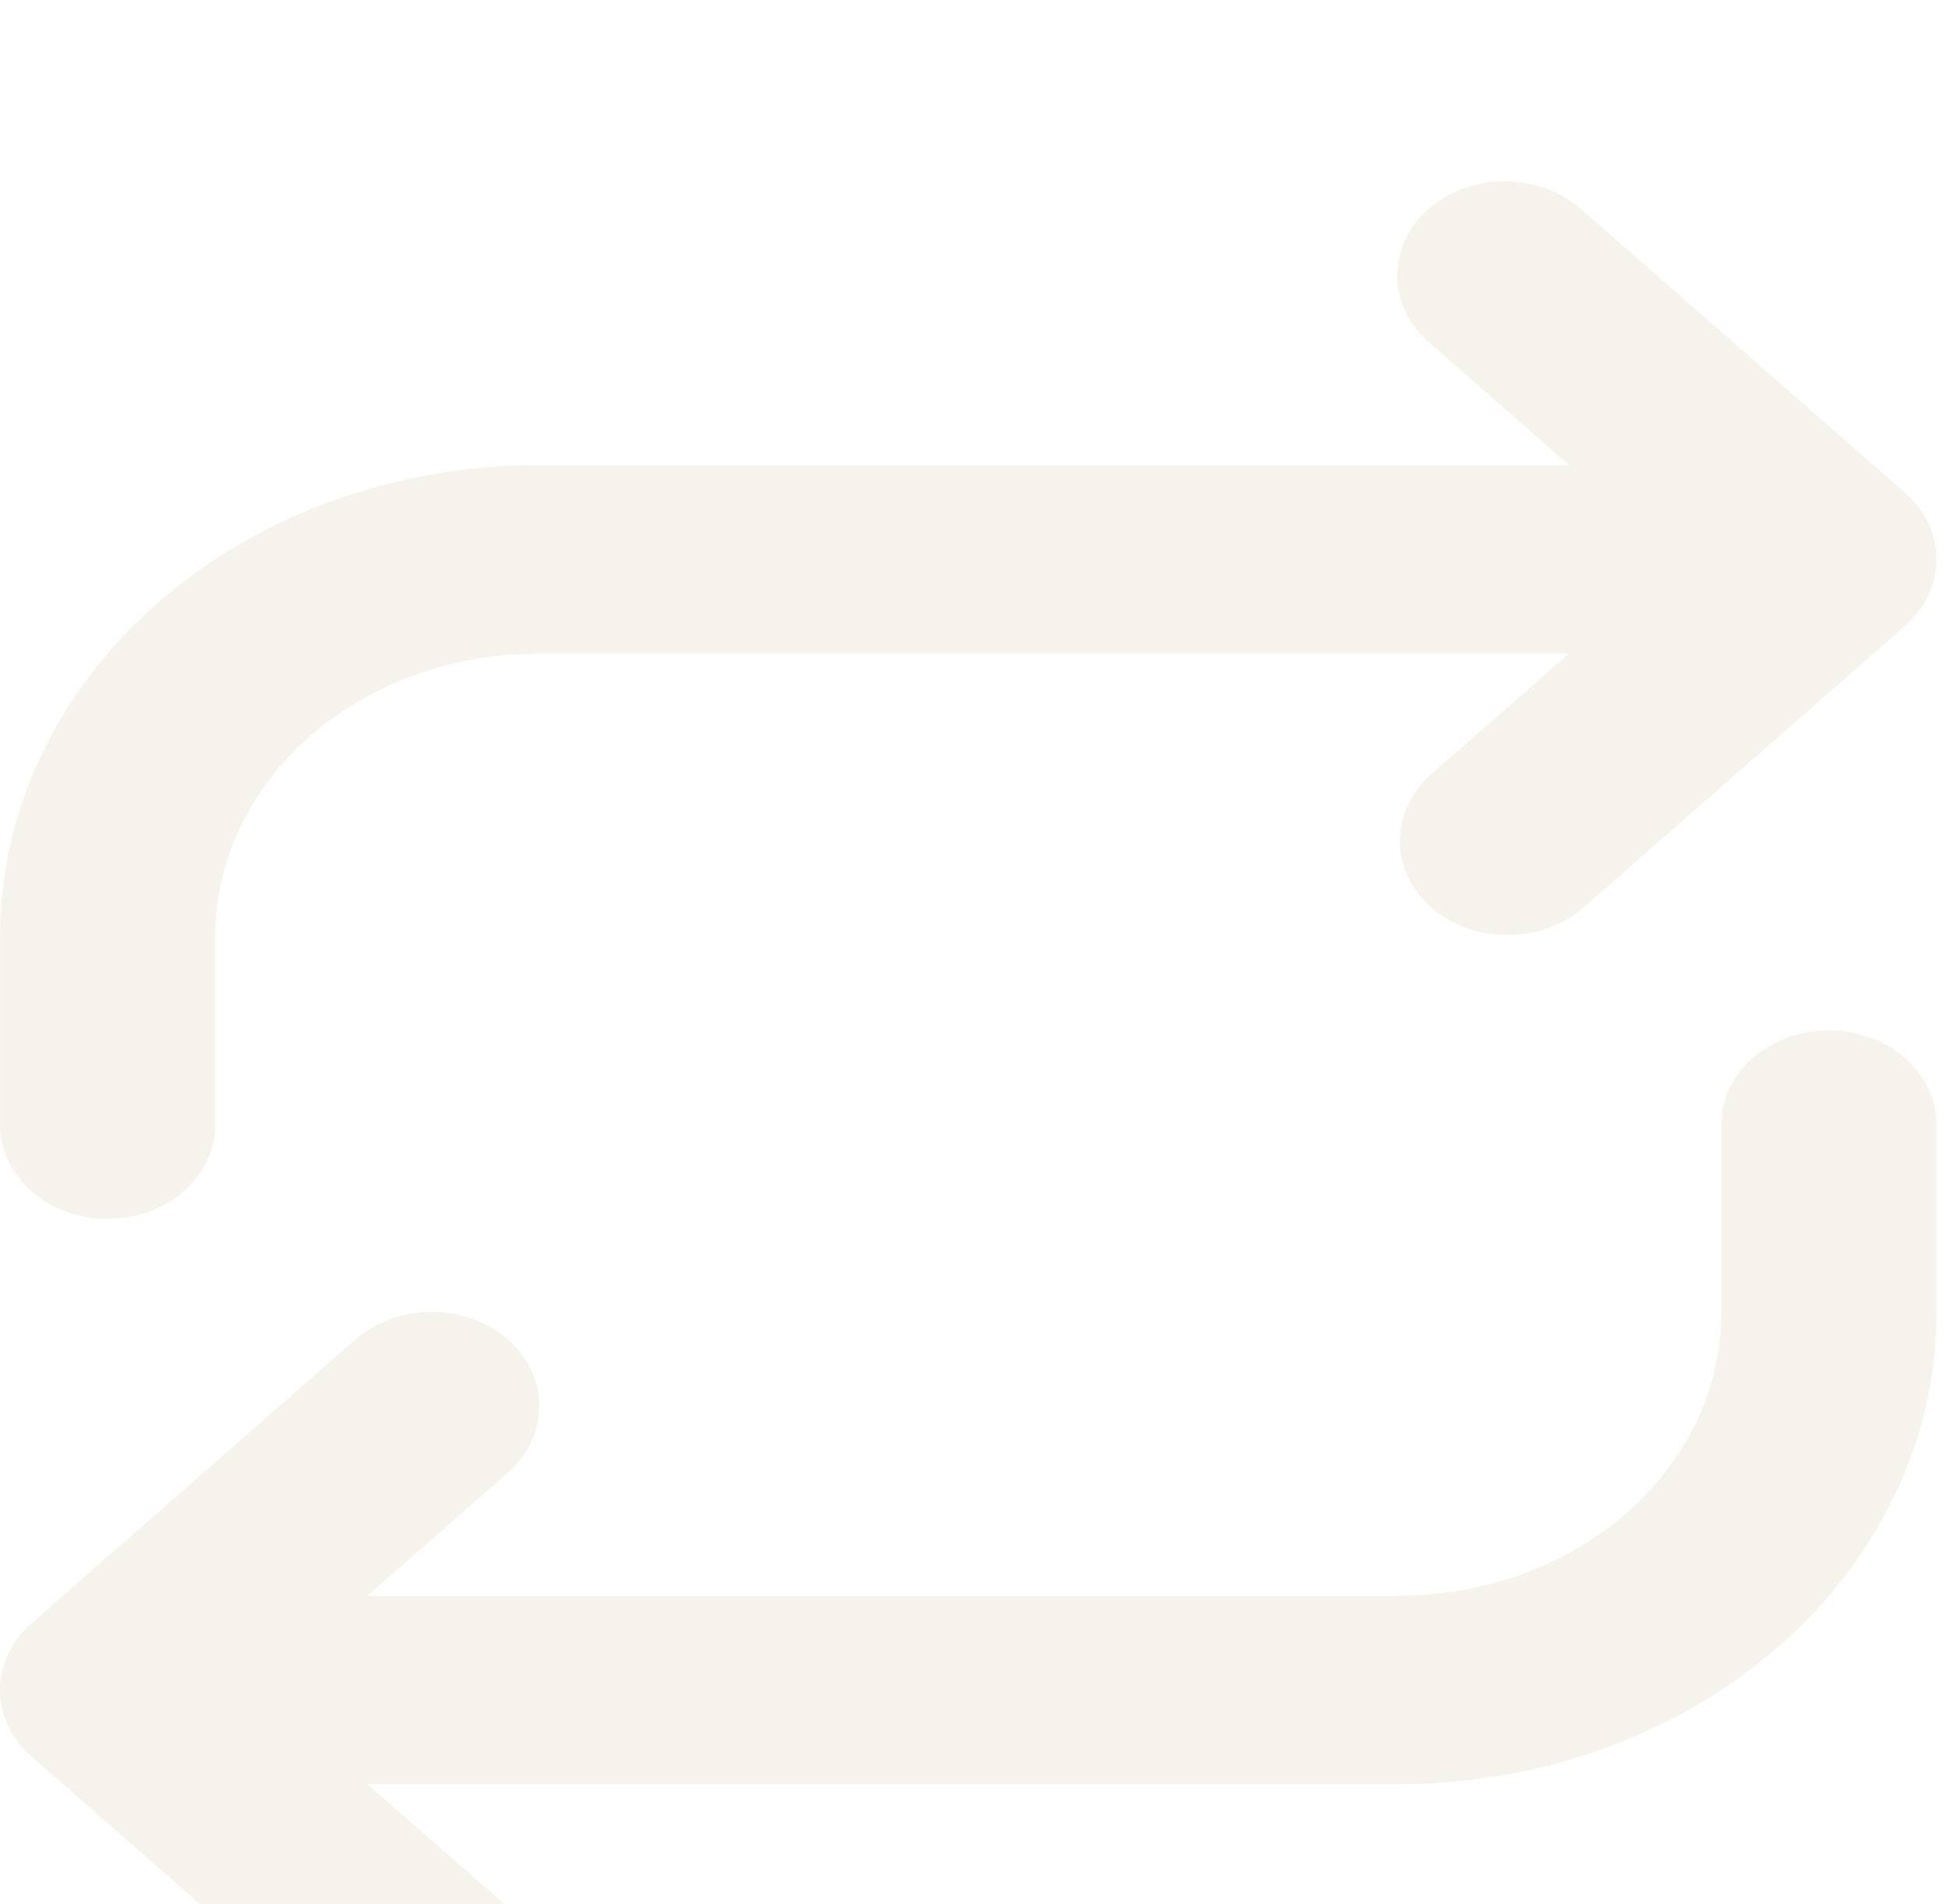 <svg width="43" height="42" viewBox="0 0 43 42" fill="none" xmlns="http://www.w3.org/2000/svg">
<g filter="url(#filter0_d_94_110)">
<path d="M42.543 7.543C42.423 7.291 42.248 7.062 42.028 6.87L34.907 0.635C34.688 0.436 34.426 0.278 34.137 0.169C33.847 0.06 33.536 0.002 33.221 7.84729e-05C32.906 -0.002 32.593 0.05 32.301 0.155C32.01 0.259 31.745 0.414 31.522 0.609C31.299 0.804 31.123 1.036 31.003 1.291C30.884 1.547 30.824 1.82 30.827 2.096C30.83 2.372 30.895 2.645 31.019 2.899C31.144 3.152 31.325 3.382 31.551 3.573L34.62 6.261H11.869C8.721 6.261 5.703 7.356 3.477 9.304C1.252 11.253 0.002 13.896 0.002 16.653V20.809C0.002 21.361 0.252 21.889 0.697 22.279C1.142 22.669 1.746 22.888 2.375 22.888C3.004 22.888 3.608 22.669 4.053 22.279C4.498 21.889 4.748 21.361 4.748 20.809V16.653C4.748 14.999 5.499 13.413 6.834 12.244C8.169 11.074 9.98 10.418 11.869 10.418H34.62L31.551 13.105C31.119 13.497 30.88 14.022 30.885 14.567C30.891 15.112 31.14 15.633 31.58 16.018C32.02 16.404 32.616 16.622 33.238 16.627C33.86 16.632 34.46 16.422 34.907 16.044L42.028 9.808C42.248 9.616 42.423 9.387 42.543 9.135C42.662 8.882 42.723 8.612 42.723 8.339M42.543 7.543C42.661 7.793 42.722 8.062 42.723 8.333L42.543 7.543ZM0.182 32.484C0.001 32.863 -0.046 33.282 0.046 33.685C0.137 34.089 0.364 34.459 0.697 34.749L7.817 40.984C8.265 41.363 8.864 41.572 9.487 41.568C10.109 41.563 10.704 41.344 11.144 40.959C11.584 40.574 11.834 40.052 11.839 39.507C11.845 38.962 11.605 38.437 11.173 38.045L8.104 35.358H30.856C34.003 35.358 37.022 34.263 39.247 32.314C41.473 30.366 42.723 27.722 42.723 24.966V20.809C42.723 20.258 42.473 19.73 42.028 19.34C41.583 18.95 40.979 18.731 40.35 18.731C39.72 18.731 39.116 18.95 38.671 19.34C38.226 19.73 37.976 20.258 37.976 20.809V24.966C37.976 26.62 37.226 28.206 35.891 29.375C34.555 30.544 32.744 31.201 30.856 31.201H8.104L11.173 28.514C11.4 28.322 11.581 28.093 11.705 27.839C11.829 27.586 11.895 27.313 11.898 27.037C11.9 26.761 11.84 26.487 11.721 26.232C11.602 25.977 11.425 25.744 11.203 25.549C10.98 25.354 10.715 25.2 10.423 25.095C10.131 24.991 9.819 24.938 9.504 24.941C9.189 24.943 8.877 25 8.588 25.109C8.298 25.218 8.036 25.377 7.817 25.575L0.697 31.81M0.182 32.484C0.3 32.233 0.474 32.006 0.692 31.814L0.182 32.484Z" fill="#F6F2EC"/>
</g>
<defs>
<filter id="filter0_d_94_110" x="-4" y="0" width="50.723" height="49.568" filterUnits="userSpaceOnUse" color-interpolation-filters="sRGB">
<feFlood flood-opacity="0" result="BackgroundImageFix"/>
<feColorMatrix in="SourceAlpha" type="matrix" values="0 0 0 0 0 0 0 0 0 0 0 0 0 0 0 0 0 0 127 0" result="hardAlpha"/>
<feOffset dy="4"/>
<feGaussianBlur stdDeviation="2"/>
<feComposite in2="hardAlpha" operator="out"/>
<feColorMatrix type="matrix" values="0 0 0 0 0 0 0 0 0 0 0 0 0 0 0 0 0 0 0.25 0"/>
<feBlend mode="normal" in2="BackgroundImageFix" result="effect1_dropShadow_94_110"/>
<feBlend mode="normal" in="SourceGraphic" in2="effect1_dropShadow_94_110" result="shape"/>
</filter>
</defs>
</svg>
